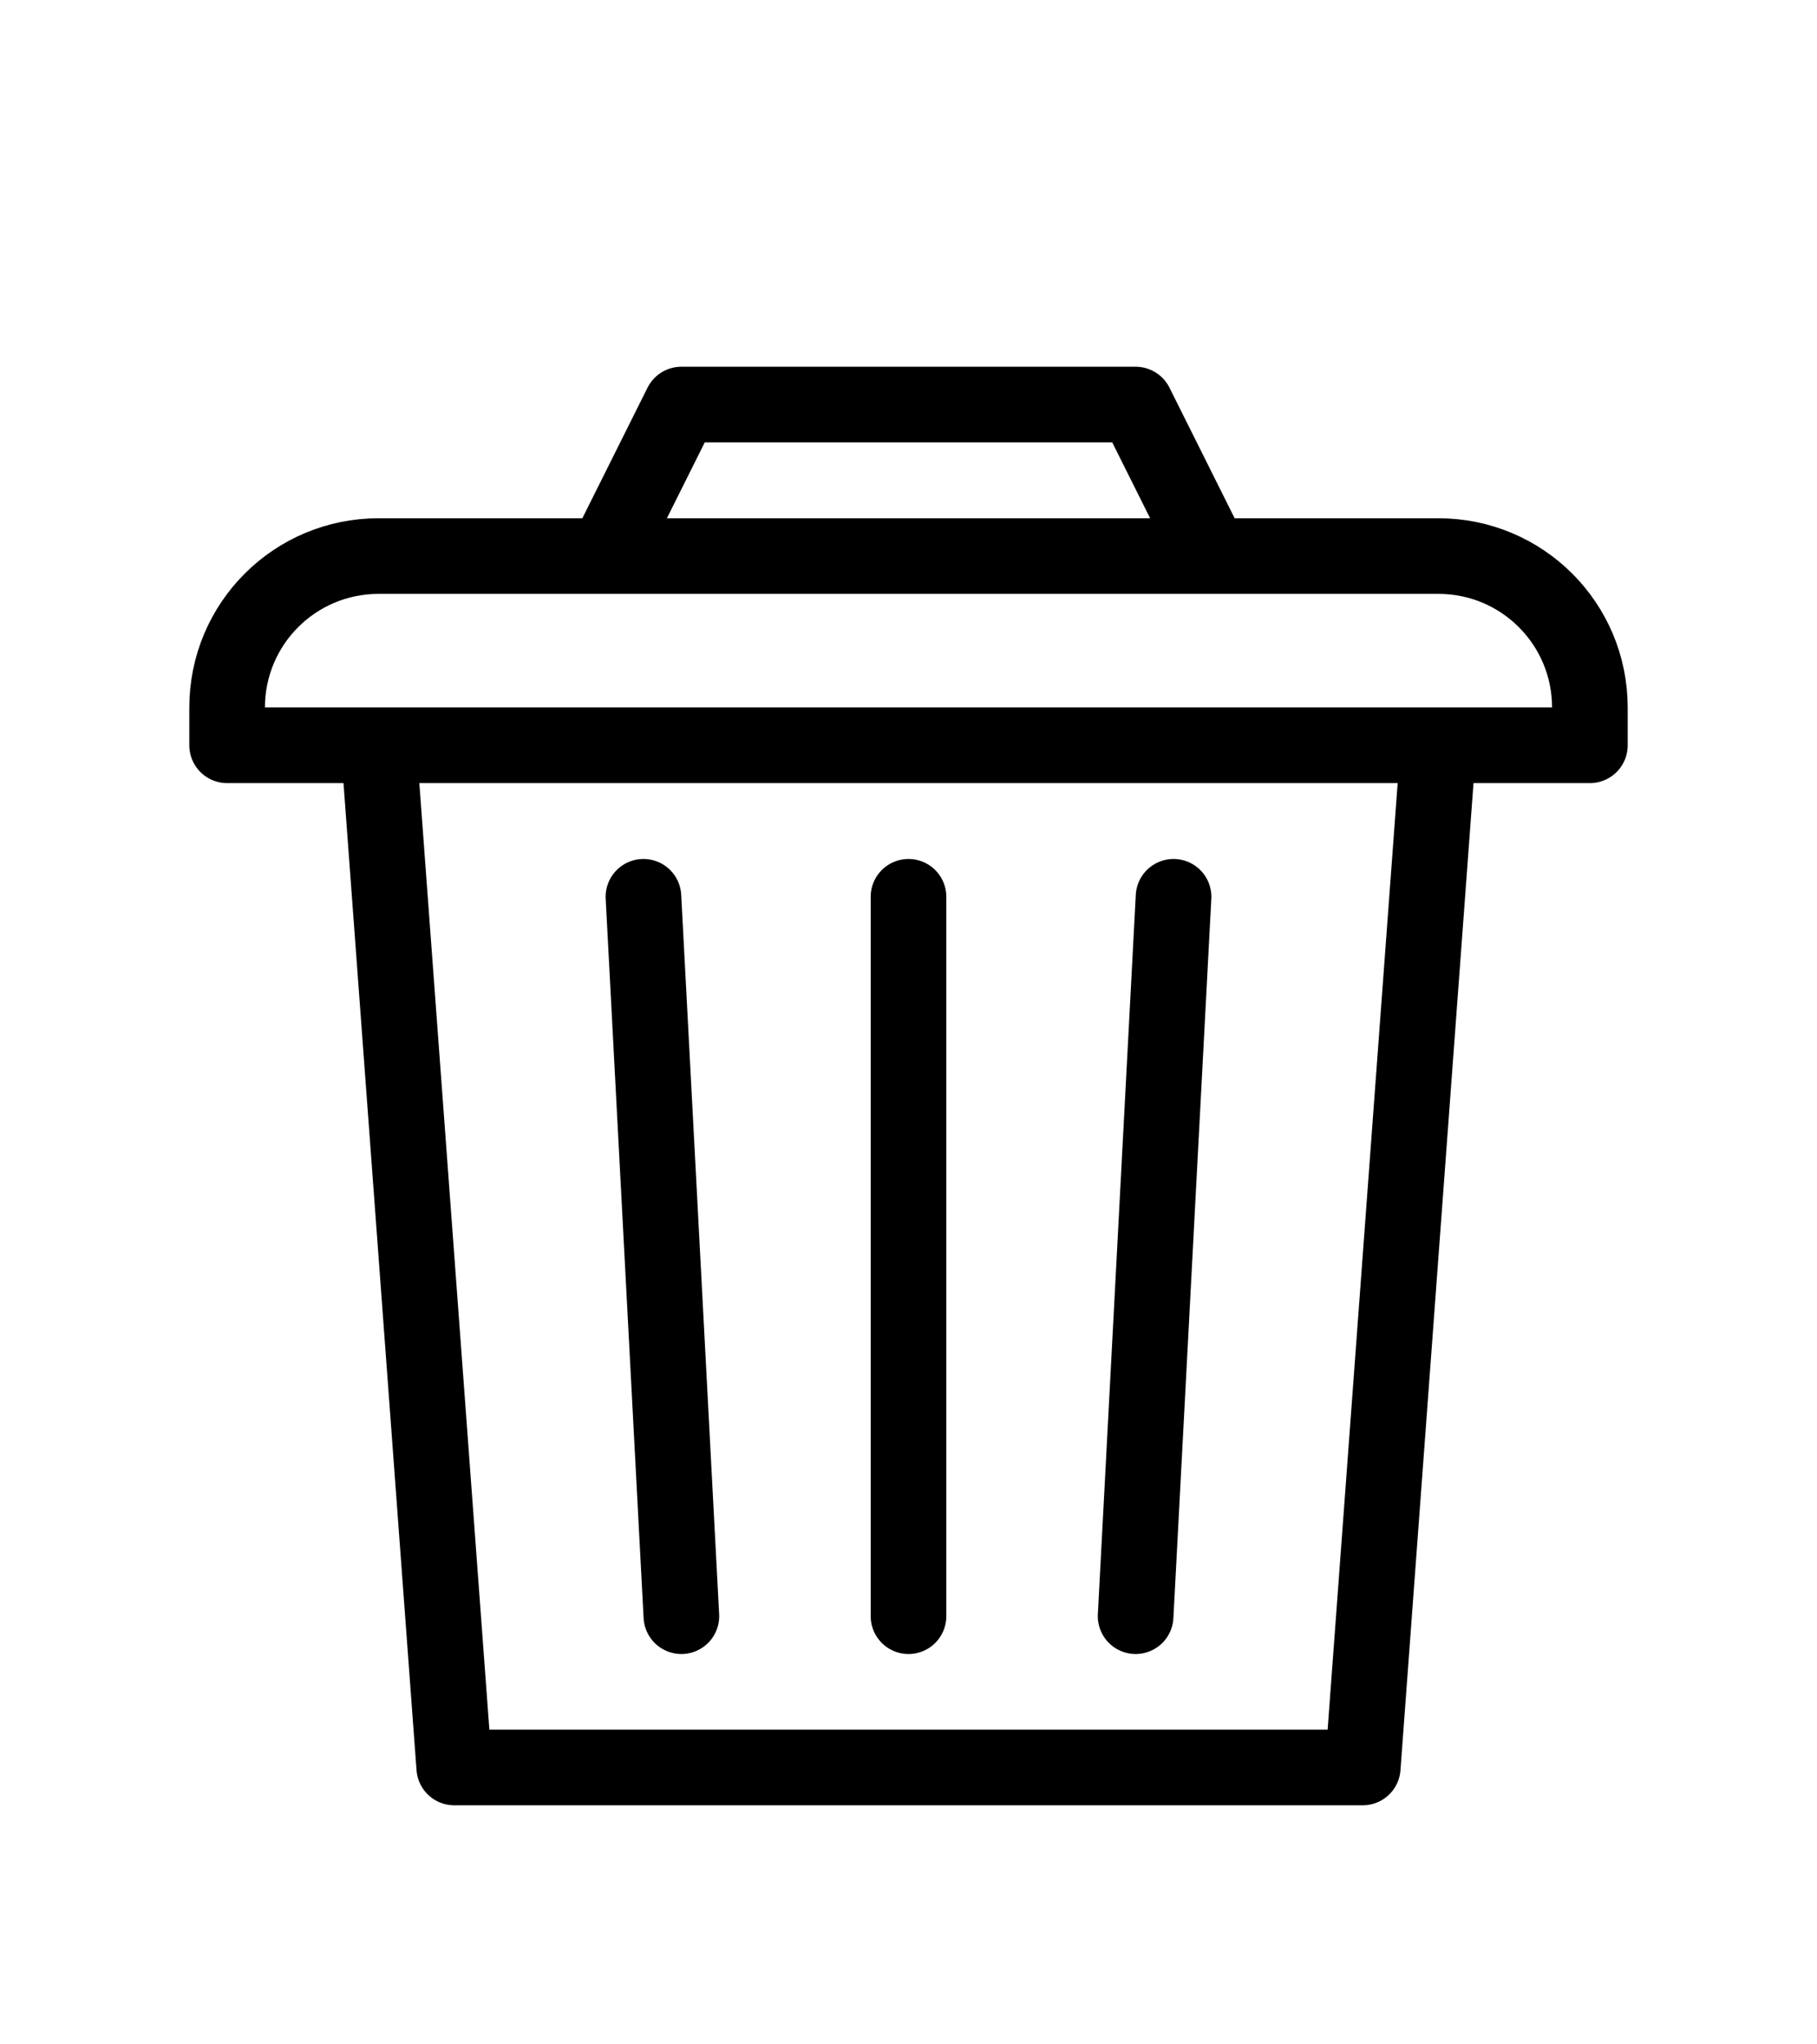 <svg width="8" height="9" viewBox="0 0 8 9" fill="none" xmlns="http://www.w3.org/2000/svg">
<path d="M5.167 3.948L5 7.115M4 3.948V7.115M2.833 3.948L3 7.115M5.333 2.448H6.333C6.702 2.448 7 2.746 7 3.115V3.281H1V3.115C1 2.746 1.298 2.448 1.667 2.448H2.667M5.333 2.448L5 1.781H3L2.667 2.448M5.333 2.448H2.667M6.333 3.281H1.667L2 7.781H6L6.333 3.281Z" stroke="black" stroke-width="0.333" stroke-linecap="round" stroke-linejoin="round"/>
</svg>
